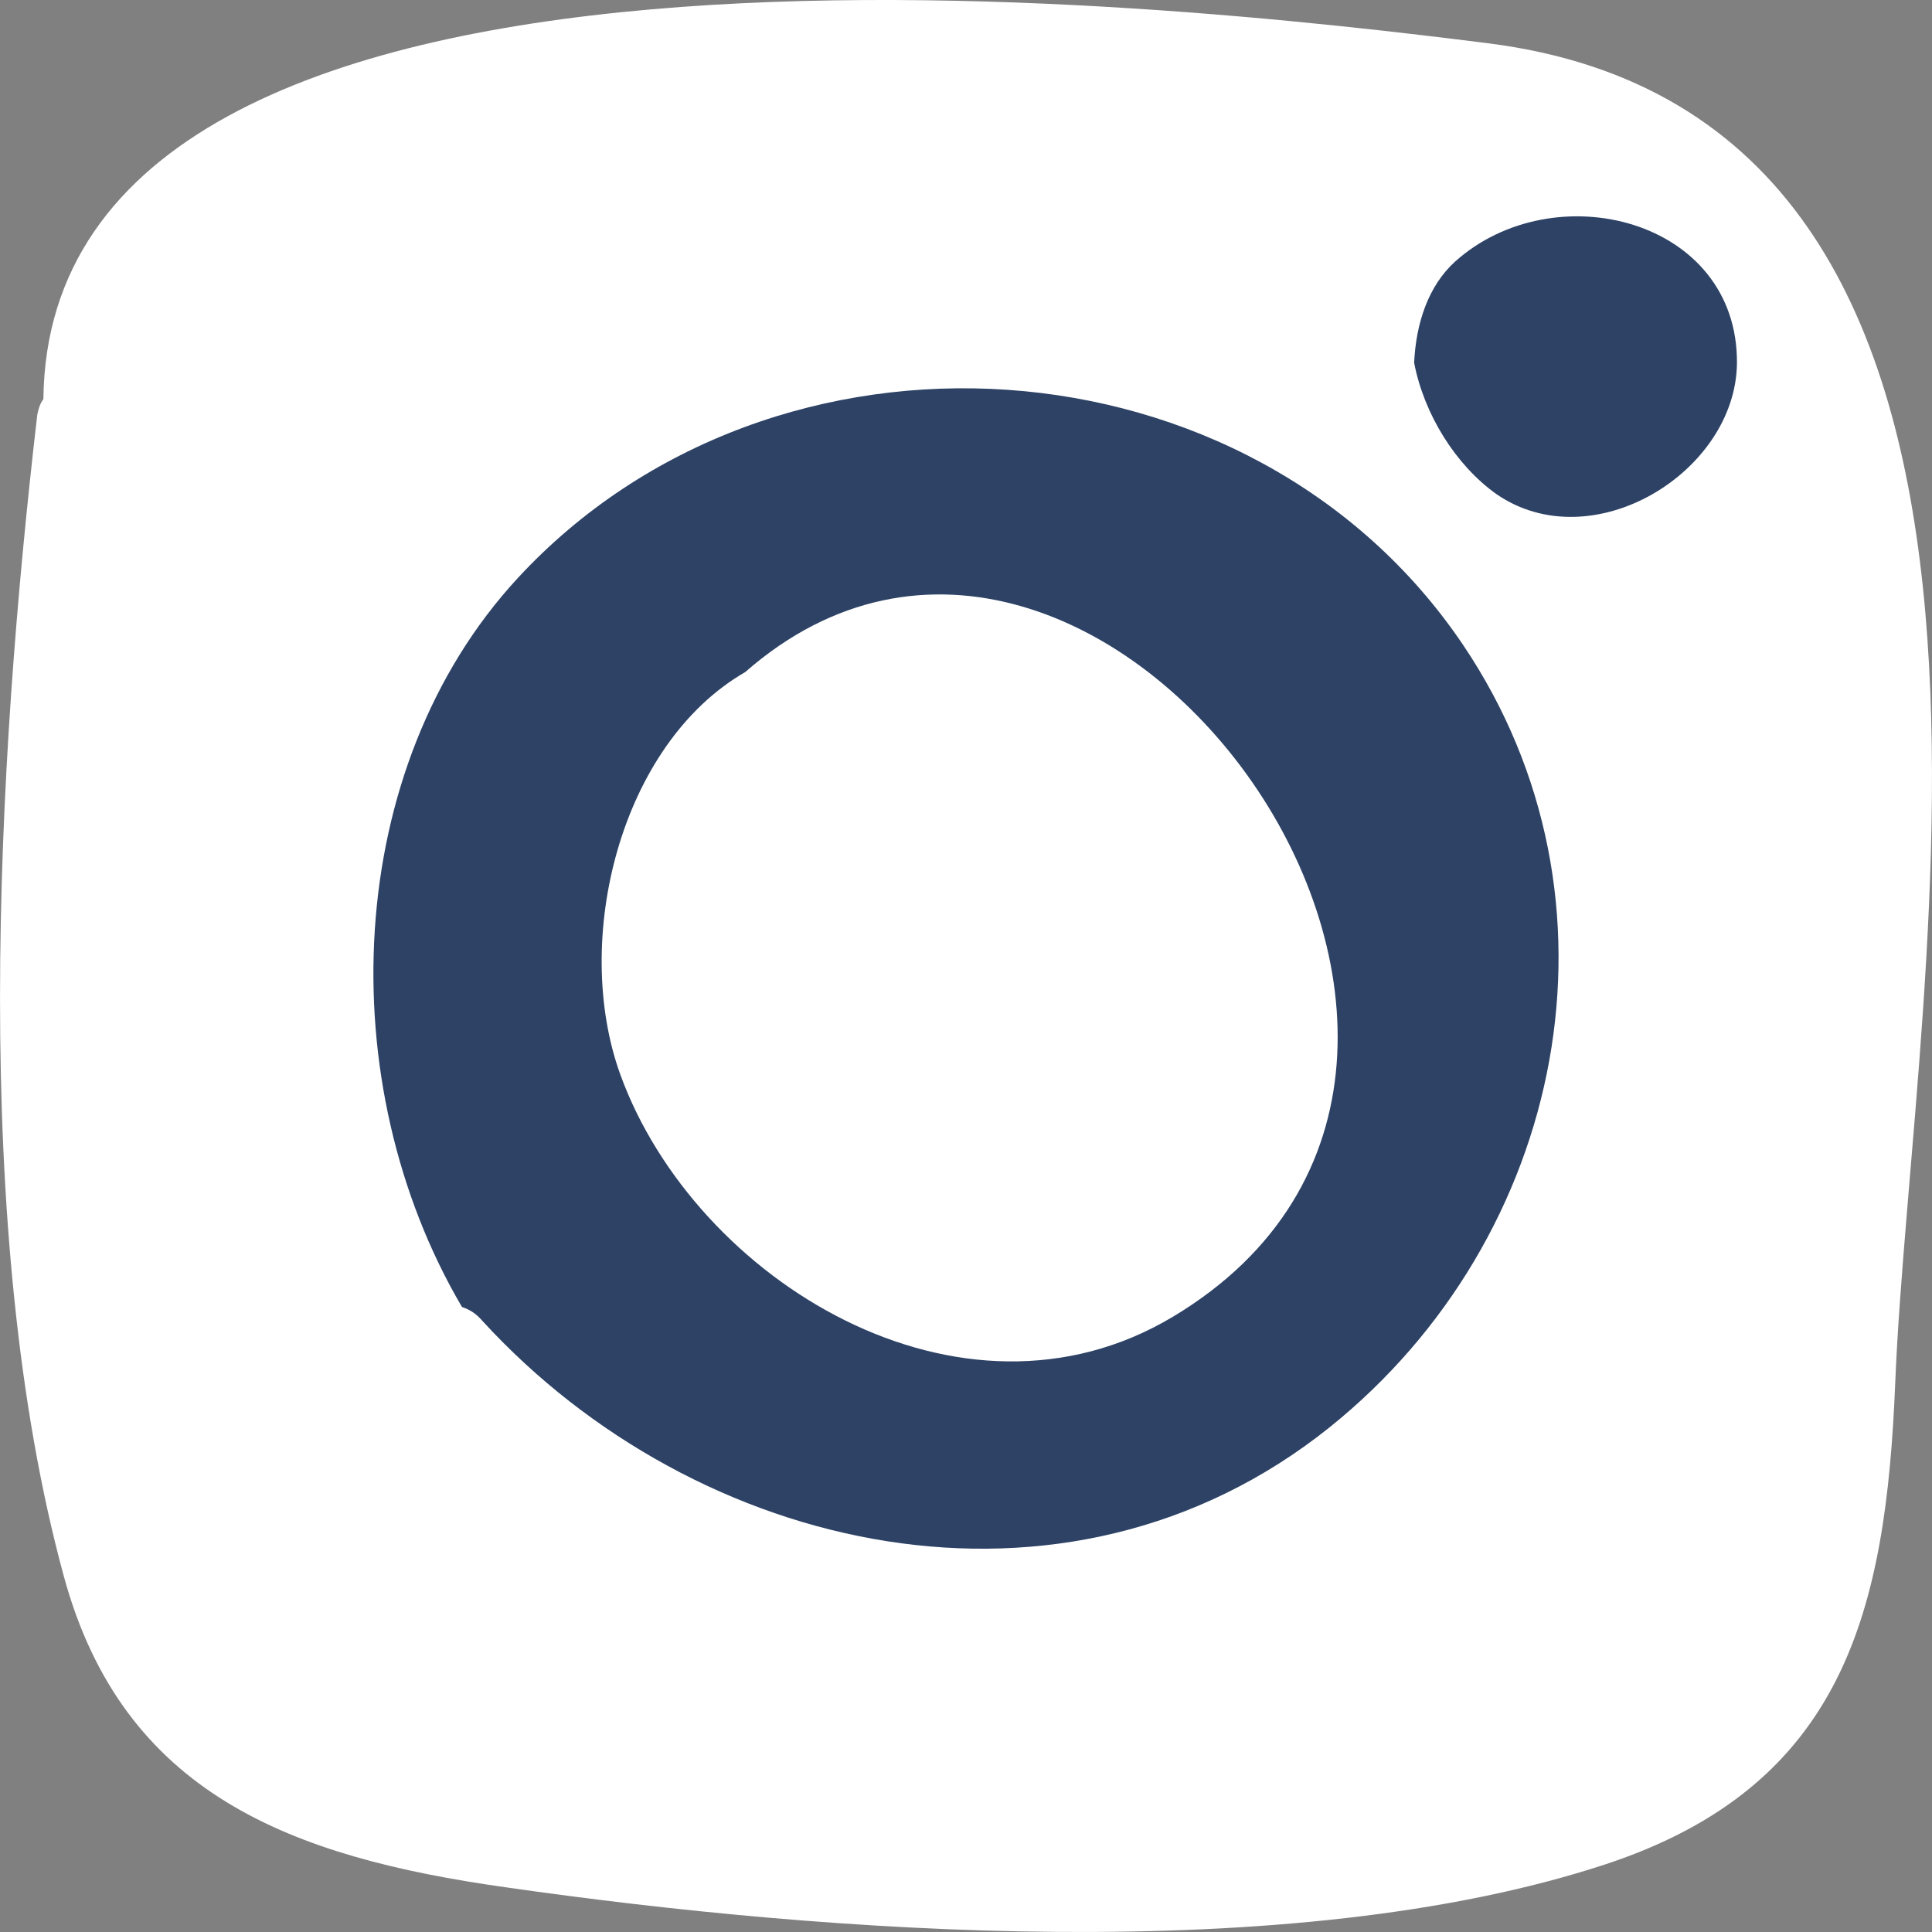 <svg width="24" height="24" viewBox="0 0 24 24" fill="none" xmlns="http://www.w3.org/2000/svg">
<rect x="0" y="0" width="24" height="24" fill="#808080" stroke="none"/>
<path d="M18.481 0.537C25.939 1.477 23.75 12.055 23.543 17.183C23.428 20.002 22.913 22.182 19.941 23.16C16.031 24.445 10.271 24.017 6.285 23.445C3.619 23.07 1.53 22.288 0.793 19.581C-0.374 15.303 -0.044 9.514 0.463 5.153C0.478 5.071 0.501 5.01 0.539 4.958C0.609 -1.568 14.603 0.048 18.481 0.537Z" fill="white"/>
<path d="M21.577 4.514C21.592 2.717 19.303 2.146 18.074 3.251C17.744 3.552 17.59 4.011 17.567 4.507C17.69 5.146 18.082 5.777 18.589 6.138C19.779 6.958 21.561 5.868 21.577 4.514Z" fill="#2D4265"/>
<path d="M18.174 8.01C15.547 4.116 9.618 3.732 6.43 7.183C4.257 9.537 4.103 13.454 5.739 16.236C5.831 16.266 5.916 16.318 5.993 16.409C8.65 19.311 13.228 20.363 16.515 17.732C19.449 15.379 20.309 11.176 18.174 8.01Z" fill="#2D4265"/>
<path d="M7.706 13.349C8.635 15.905 11.938 17.935 14.572 16.356C19.895 13.168 13.643 4.507 9.257 8.349C7.706 9.244 7.099 11.672 7.706 13.349Z" fill="white"/>
</svg>
